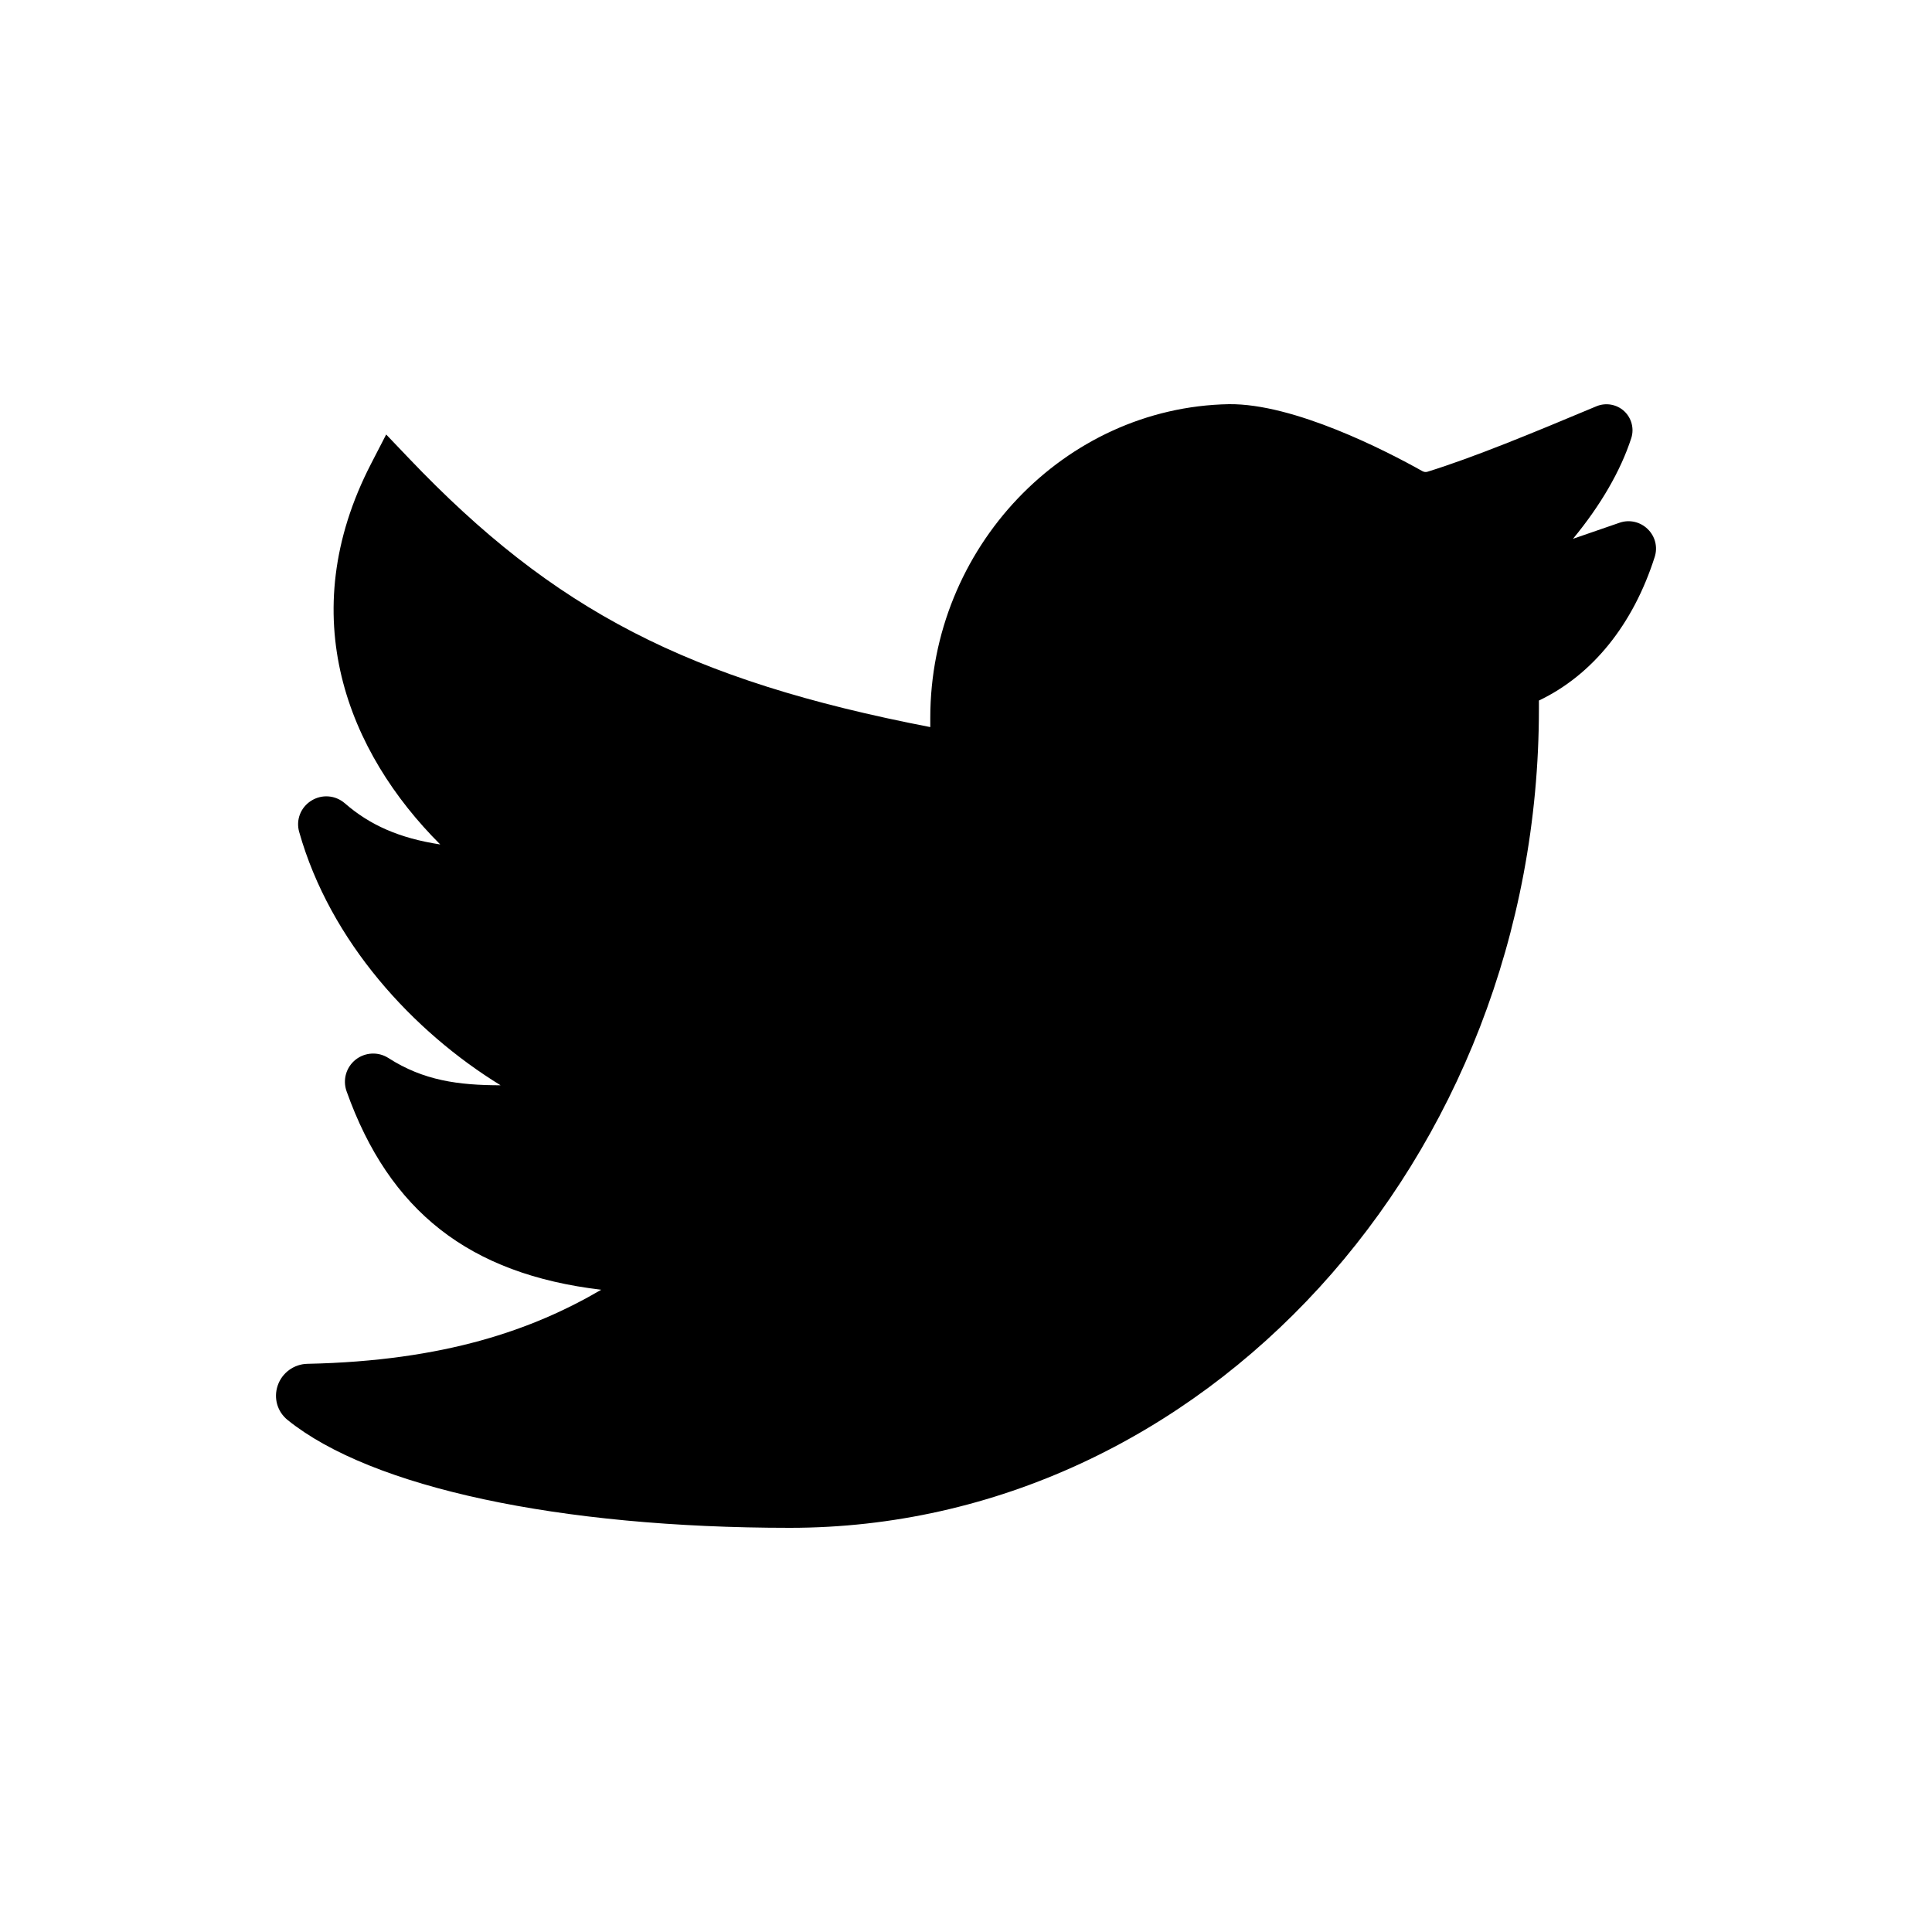 <svg width="35" height="35" viewBox="0 0 35 35" fill="none" xmlns="http://www.w3.org/2000/svg">
<rect width="35" height="35" fill="white"/>
<g clip-path="url(#clip0_108_192)">
<path d="M29.849 9.584C29.713 9.452 29.517 9.408 29.339 9.47L28.496 9.761C28.993 9.16 29.359 8.532 29.552 7.937C29.608 7.764 29.557 7.572 29.423 7.448C29.288 7.324 29.091 7.289 28.921 7.36C27.738 7.856 26.692 8.288 25.86 8.546C25.829 8.556 25.797 8.551 25.766 8.534C25.102 8.162 23.442 7.309 22.263 7.322C19.28 7.377 16.853 9.926 16.853 13.004V13.172C12.462 12.322 10.035 11.059 7.407 8.302L6.996 7.871L6.723 8.4C5.297 11.159 6.308 13.633 7.975 15.298C7.236 15.185 6.7 14.947 6.248 14.553C6.075 14.403 5.829 14.384 5.635 14.508C5.445 14.629 5.358 14.856 5.42 15.072C5.981 17.057 7.483 18.687 9.069 19.661C8.303 19.66 7.672 19.575 7.038 19.168C6.854 19.049 6.614 19.061 6.442 19.197C6.271 19.333 6.205 19.562 6.278 19.768C7.051 21.939 8.497 23.081 10.892 23.365C9.661 24.085 8.063 24.655 5.568 24.707C5.325 24.712 5.109 24.87 5.031 25.1C4.953 25.329 5.024 25.575 5.212 25.726C6.728 26.948 10.129 27.678 14.309 27.678C21.792 27.678 27.879 21.019 27.879 12.835V12.691C28.847 12.229 29.586 11.316 29.977 10.088C30.034 9.909 29.985 9.716 29.849 9.584Z" fill="black"/>
</g>
<defs>
<clipPath id="clip0_108_192">
<rect width="25" height="25" fill="white" transform="translate(5 5)"/>
</clipPath>
</defs>
</svg>

